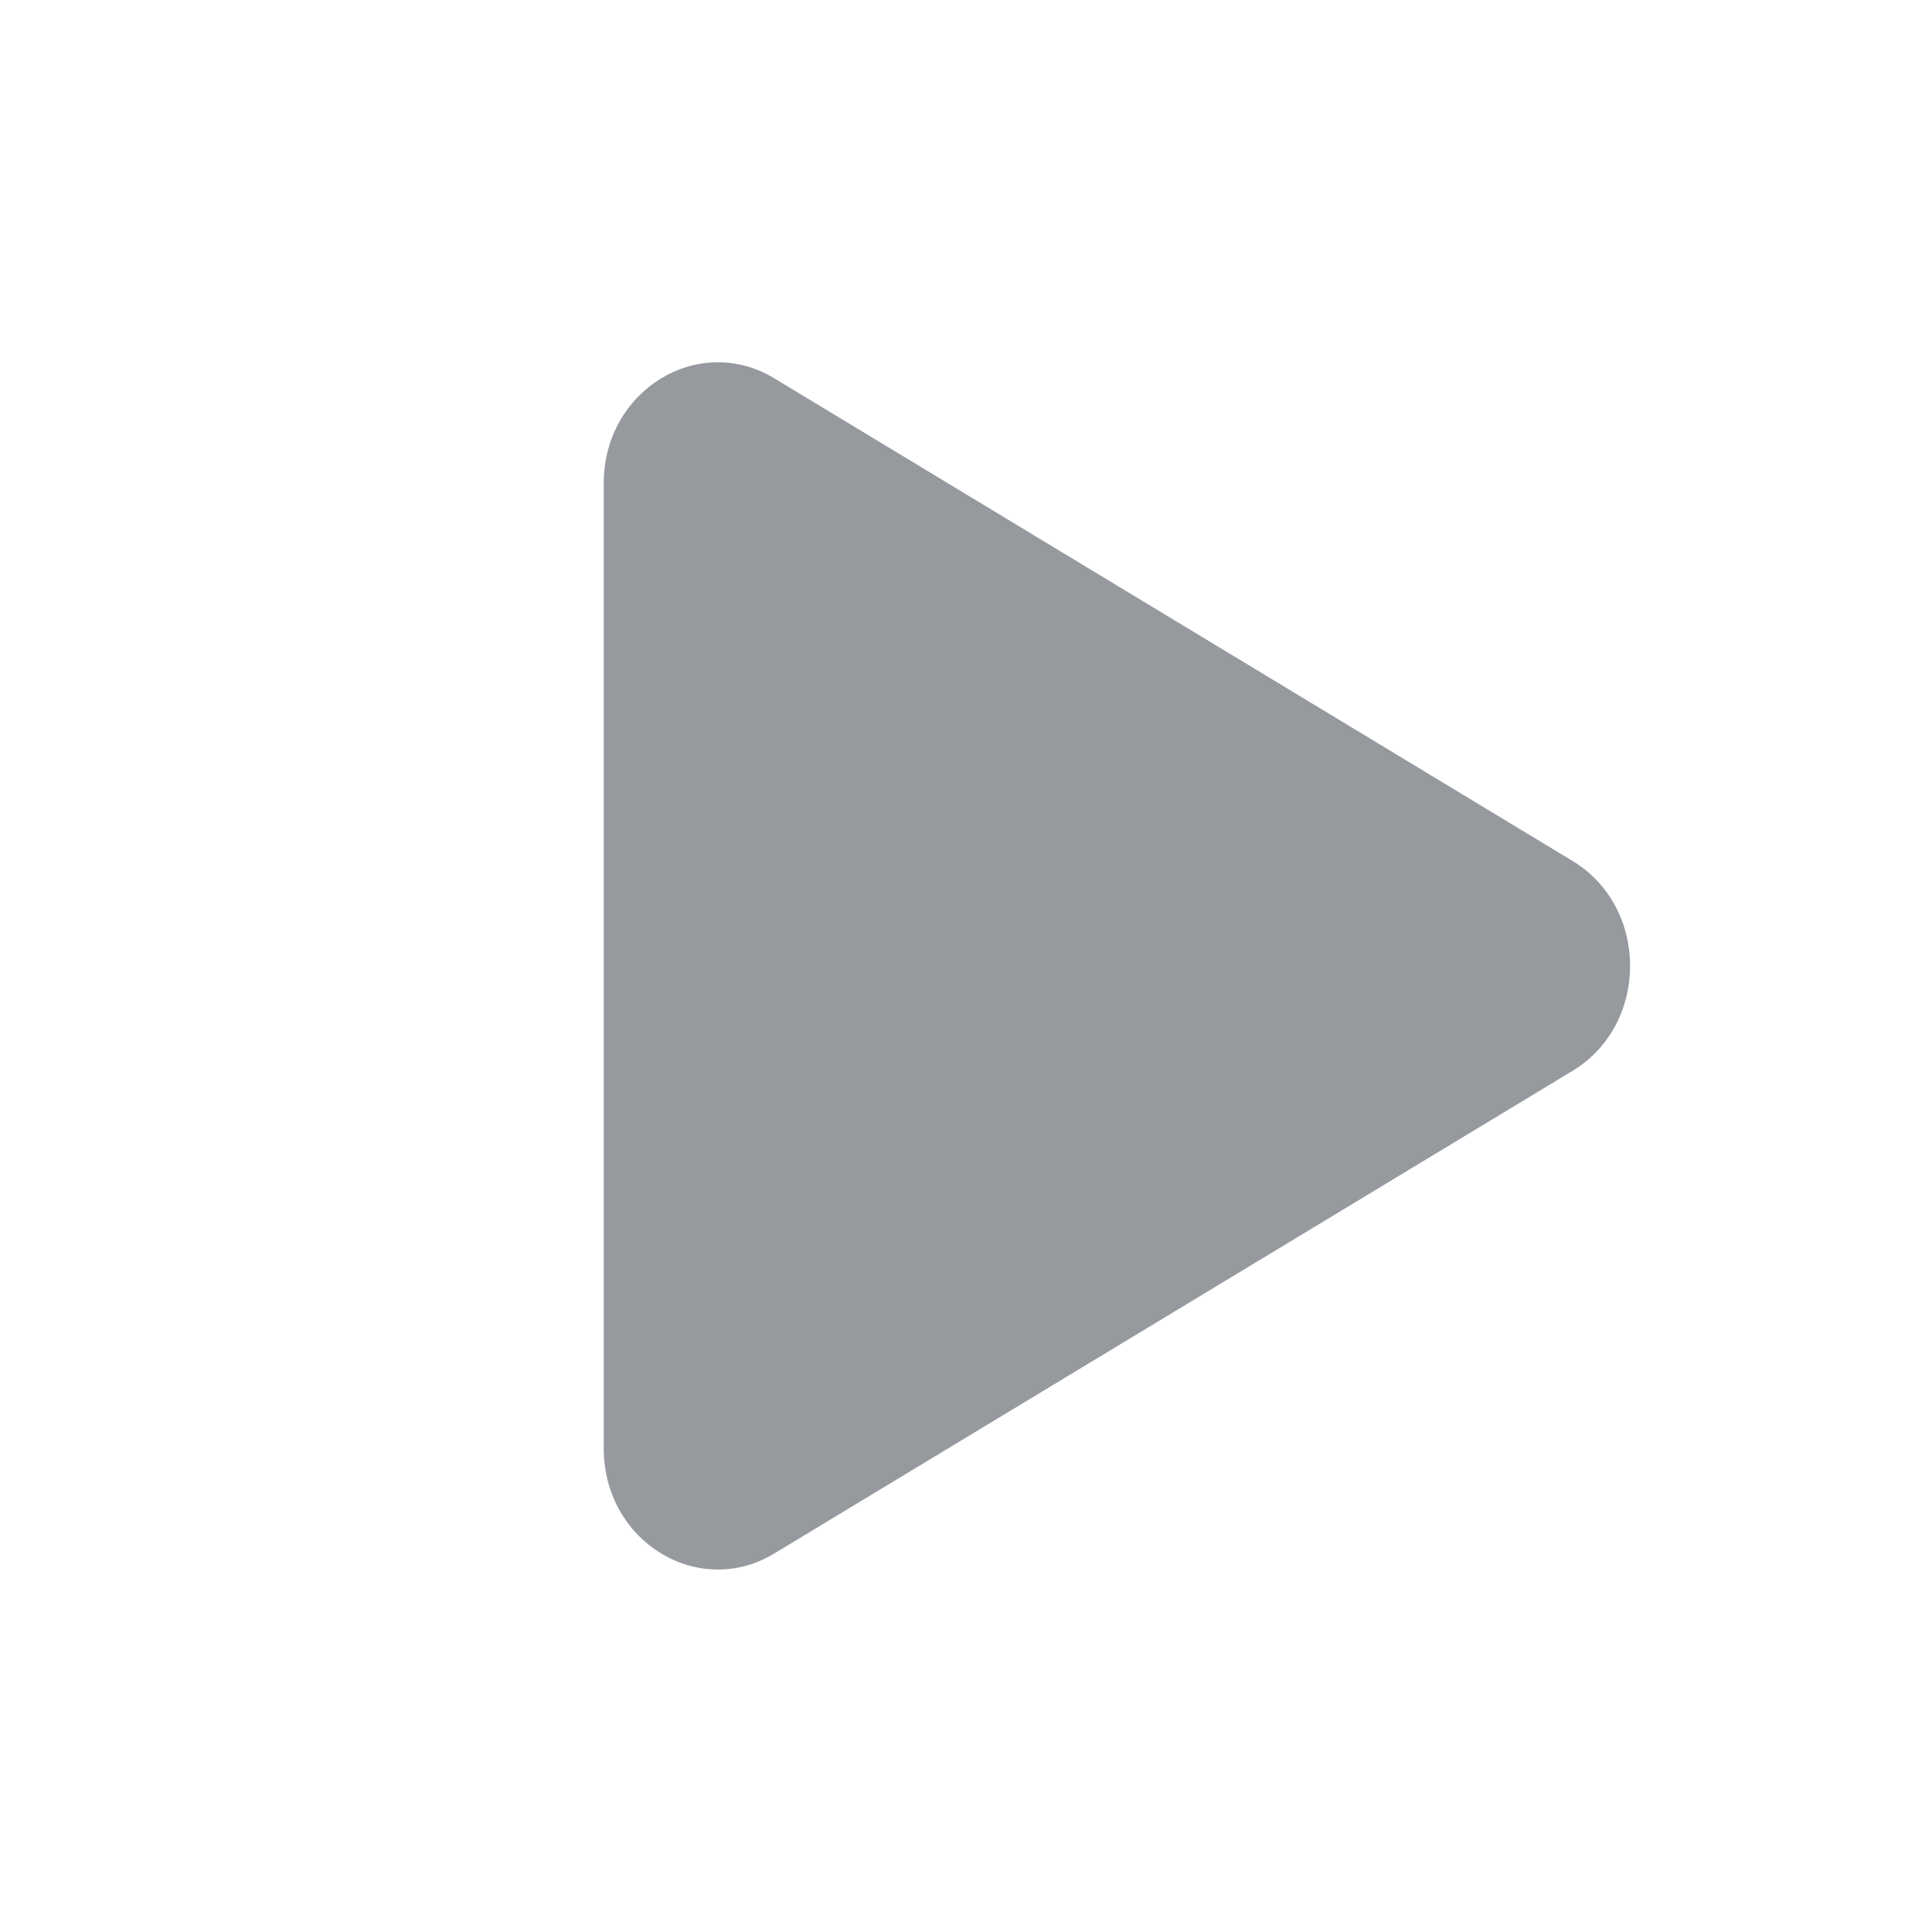 <svg width="20" height="20" viewBox="0 0 20 20" fill="none" xmlns="http://www.w3.org/2000/svg">
<path d="M16.28 8.913C17.073 9.393 17.073 10.605 16.28 11.085L8.015 16.082C7.228 16.557 6.25 15.956 6.25 14.996V5.002C6.25 4.042 7.229 3.441 8.015 3.916L16.28 8.913Z" fill="#969A9F"/>
</svg>
